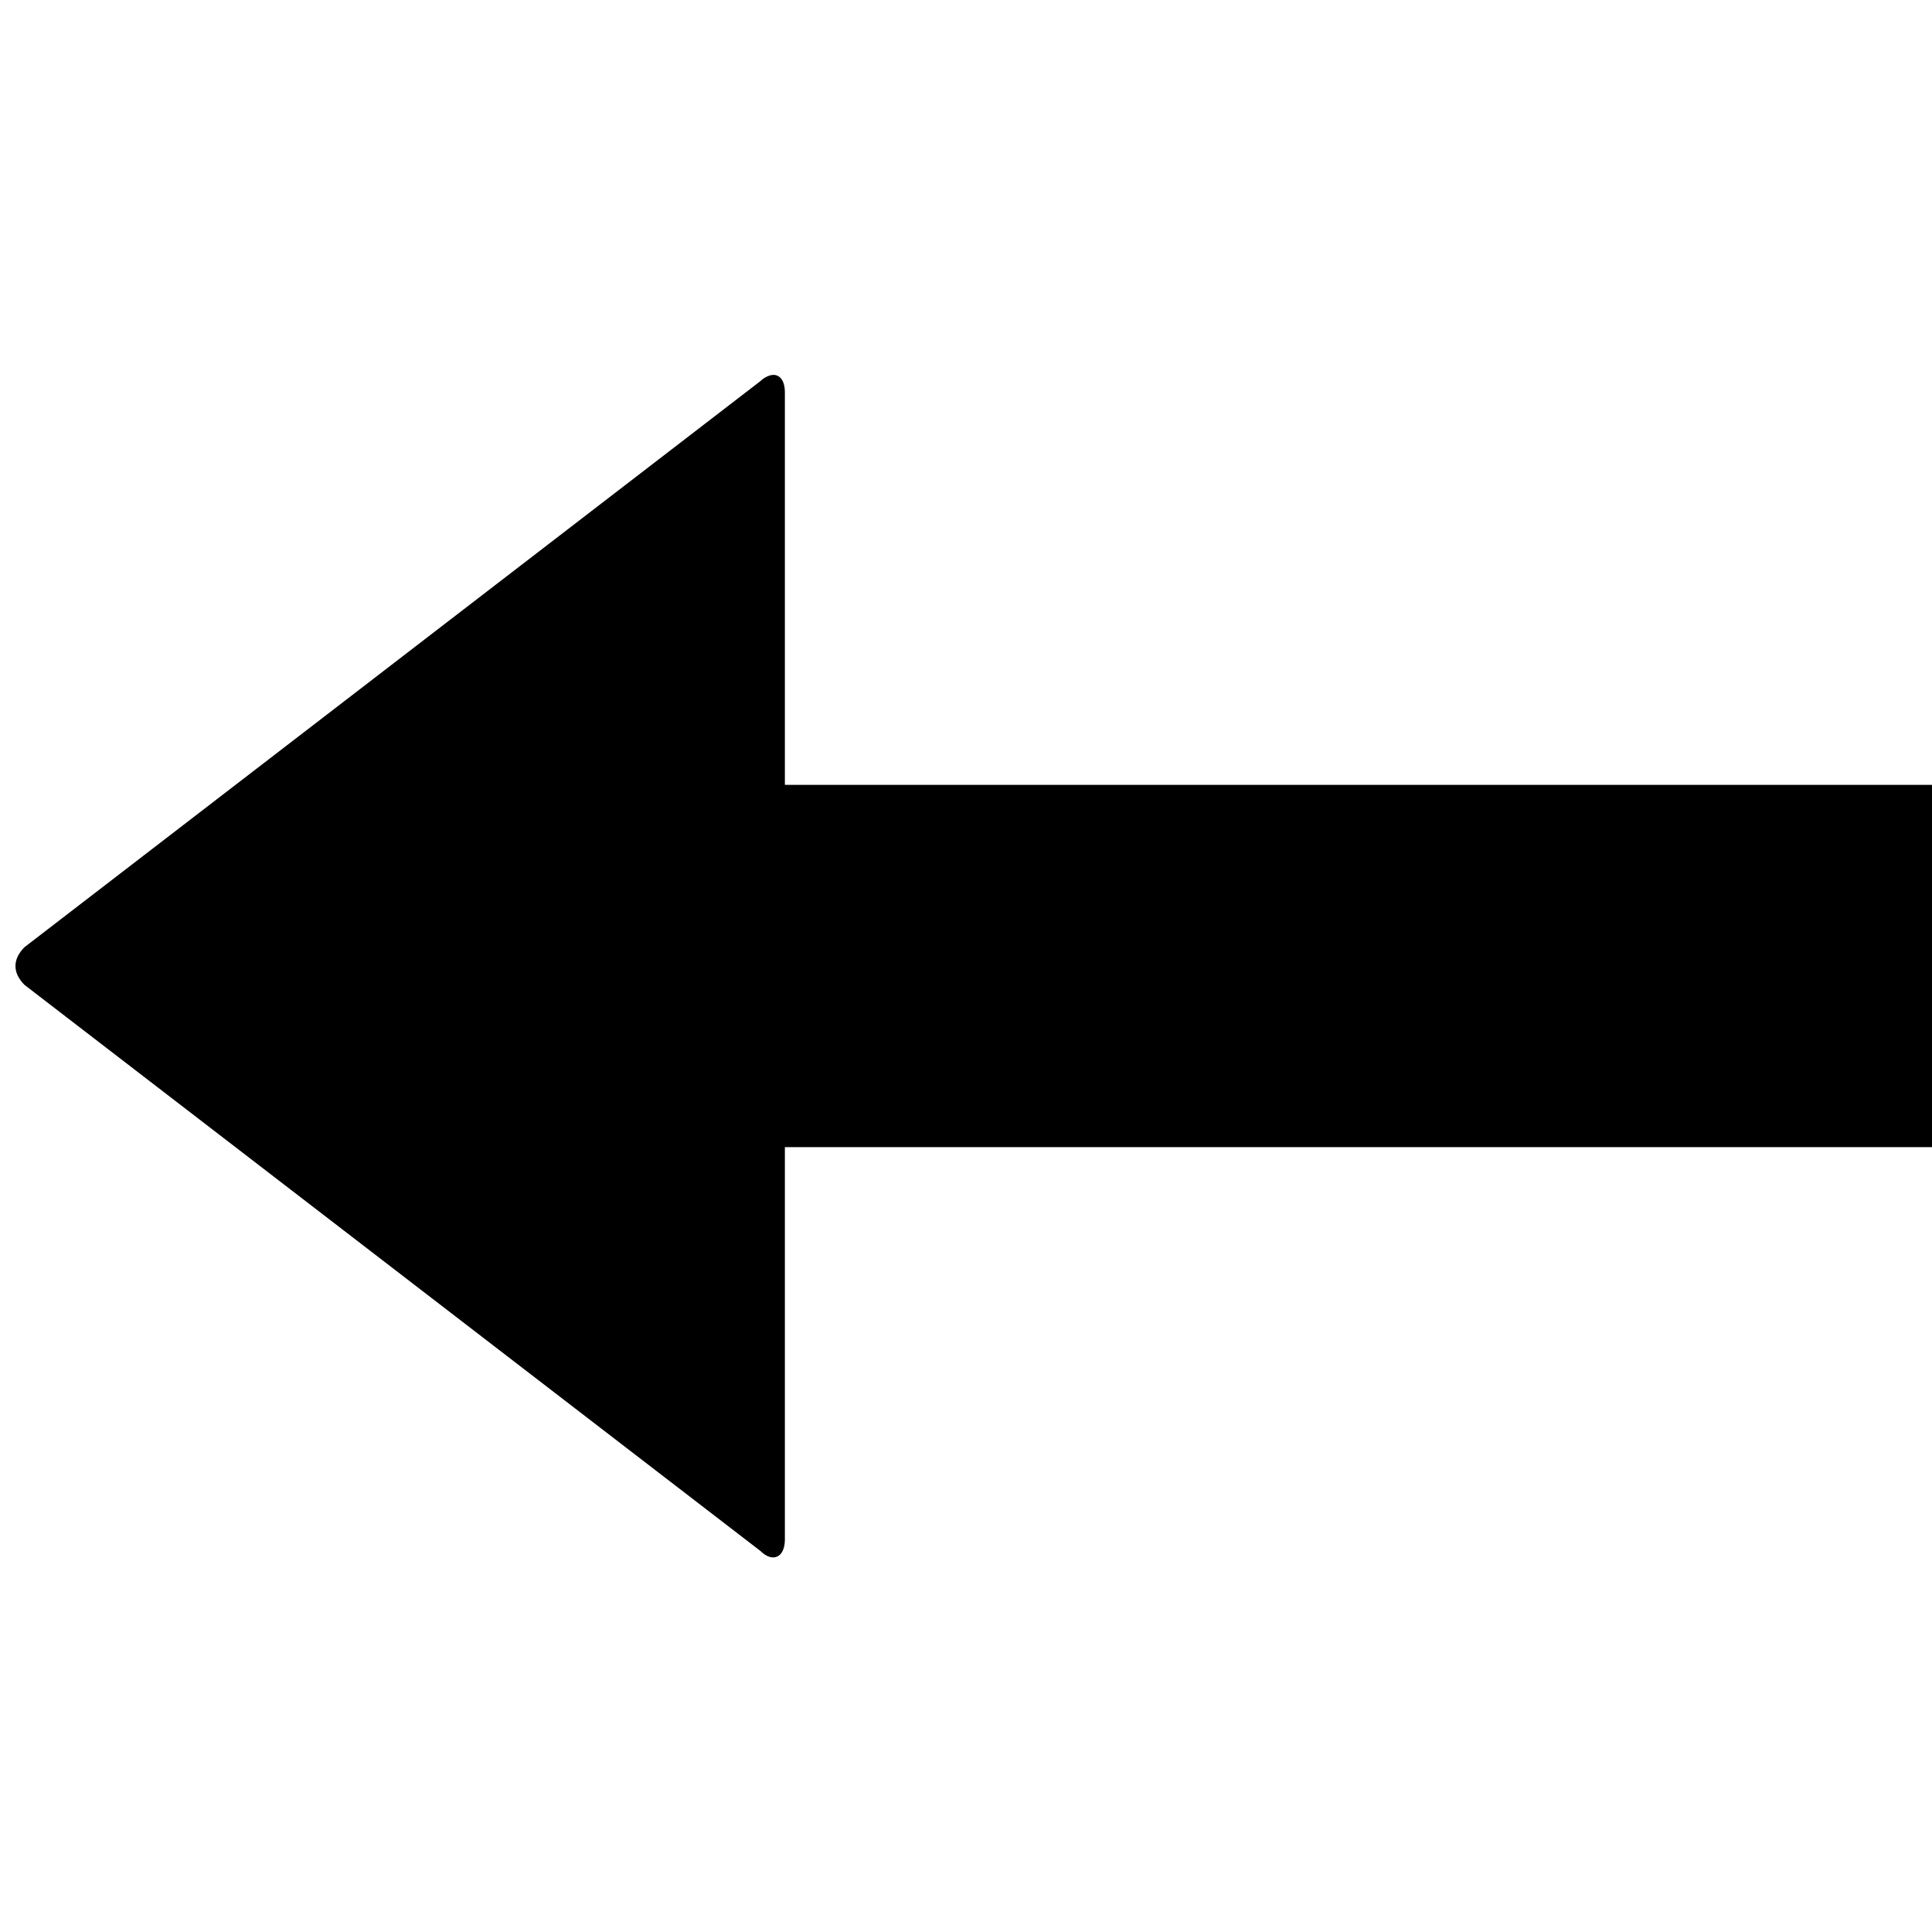 <svg xmlns="http://www.w3.org/2000/svg" version="1.1" data-icon="arrow-thick-left-fill-large" width="32" height="32" data-container-transform="translate(0 6)" viewBox="0 0 32 32">
  <g transform="translate(0 6)">
    <path d="M12.75.219c-.047.014-.106.044-.156.094l-12.188 9.375c-.2.2-.2.425 0 .625l12.188 9.375c.2.2.406.113.406-.188v-6.5h19v-6h-19v-6.5c0-.225-.109-.323-.25-.281z" />
  </g>
</svg>